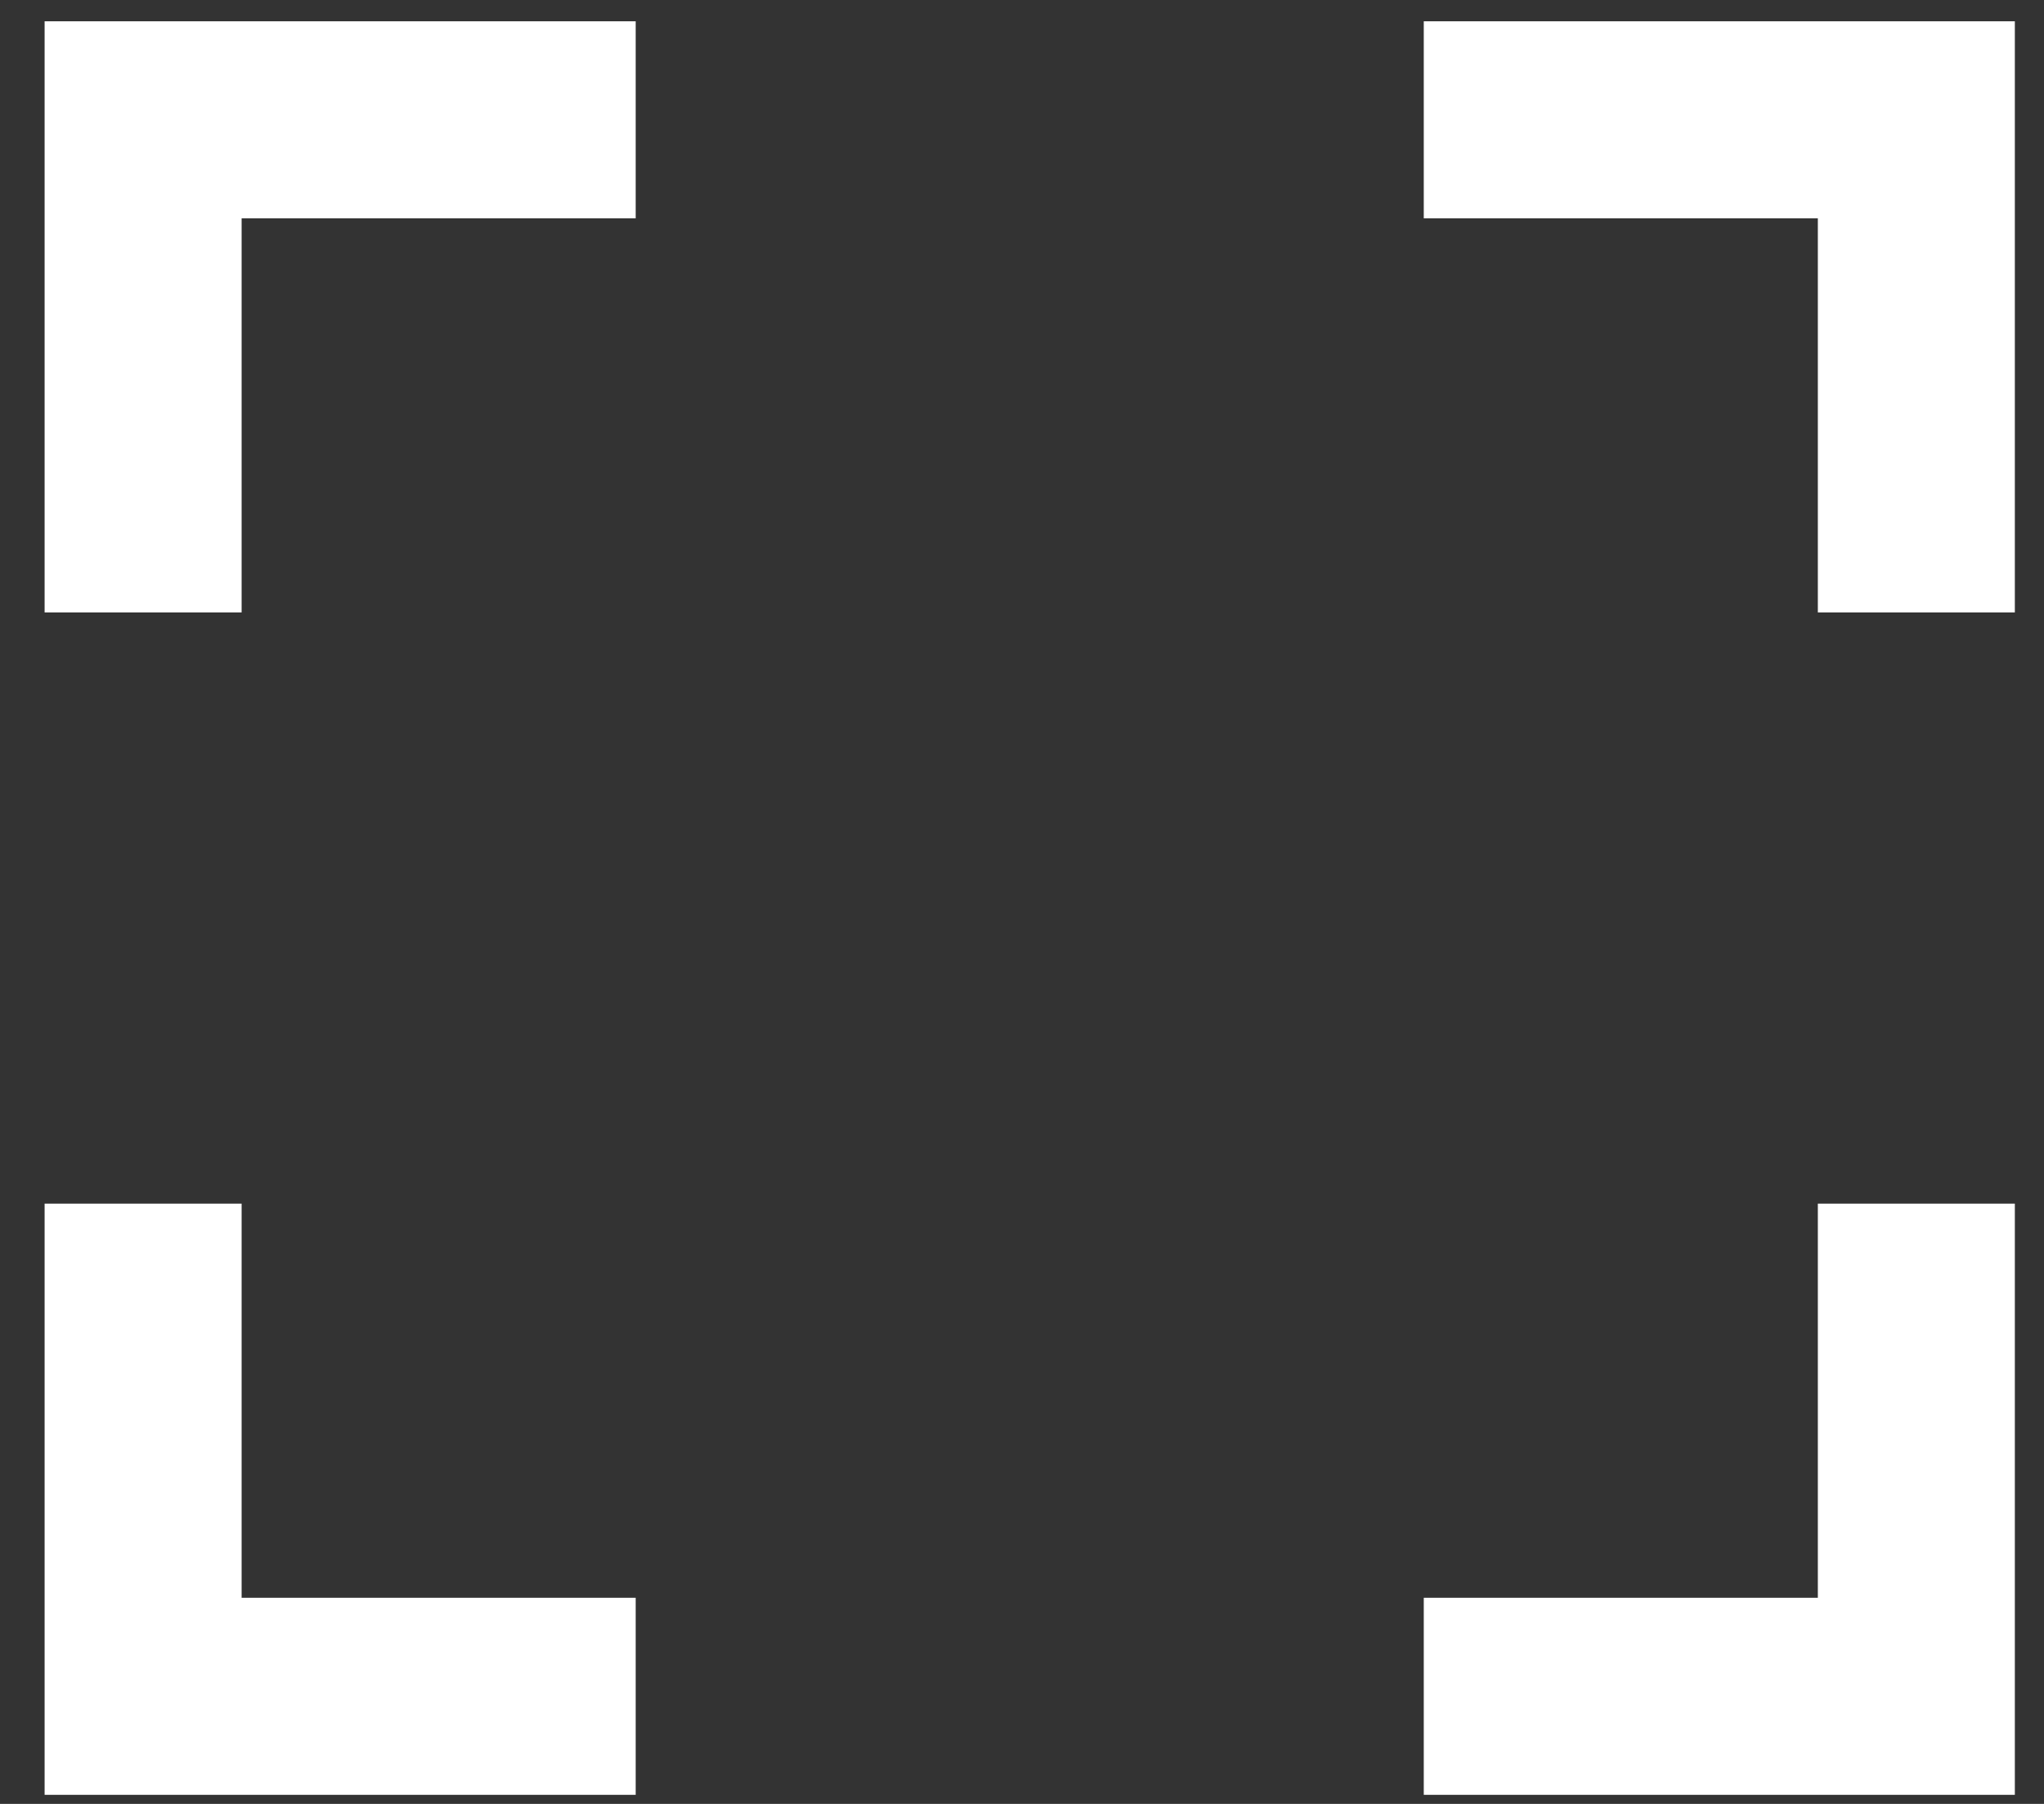 <svg width="34" height="30" viewBox="0 0 34 30" fill="none" xmlns="http://www.w3.org/2000/svg">
<rect x="0" y="0" width="34" height="30" fill="#333333" stroke="none"/>
<path d="M10.574 0.354V3.631H4.019V10.185H0.742V0.354H10.574ZM0.742 29.849V20.017H4.019V26.572H10.574V29.849H0.742ZM33.515 29.849H23.683V26.572H30.238V20.017H33.515V29.849ZM33.515 10.185H30.238V3.631H23.683V0.354H33.515V10.185Z" fill="white"/>
</svg>
